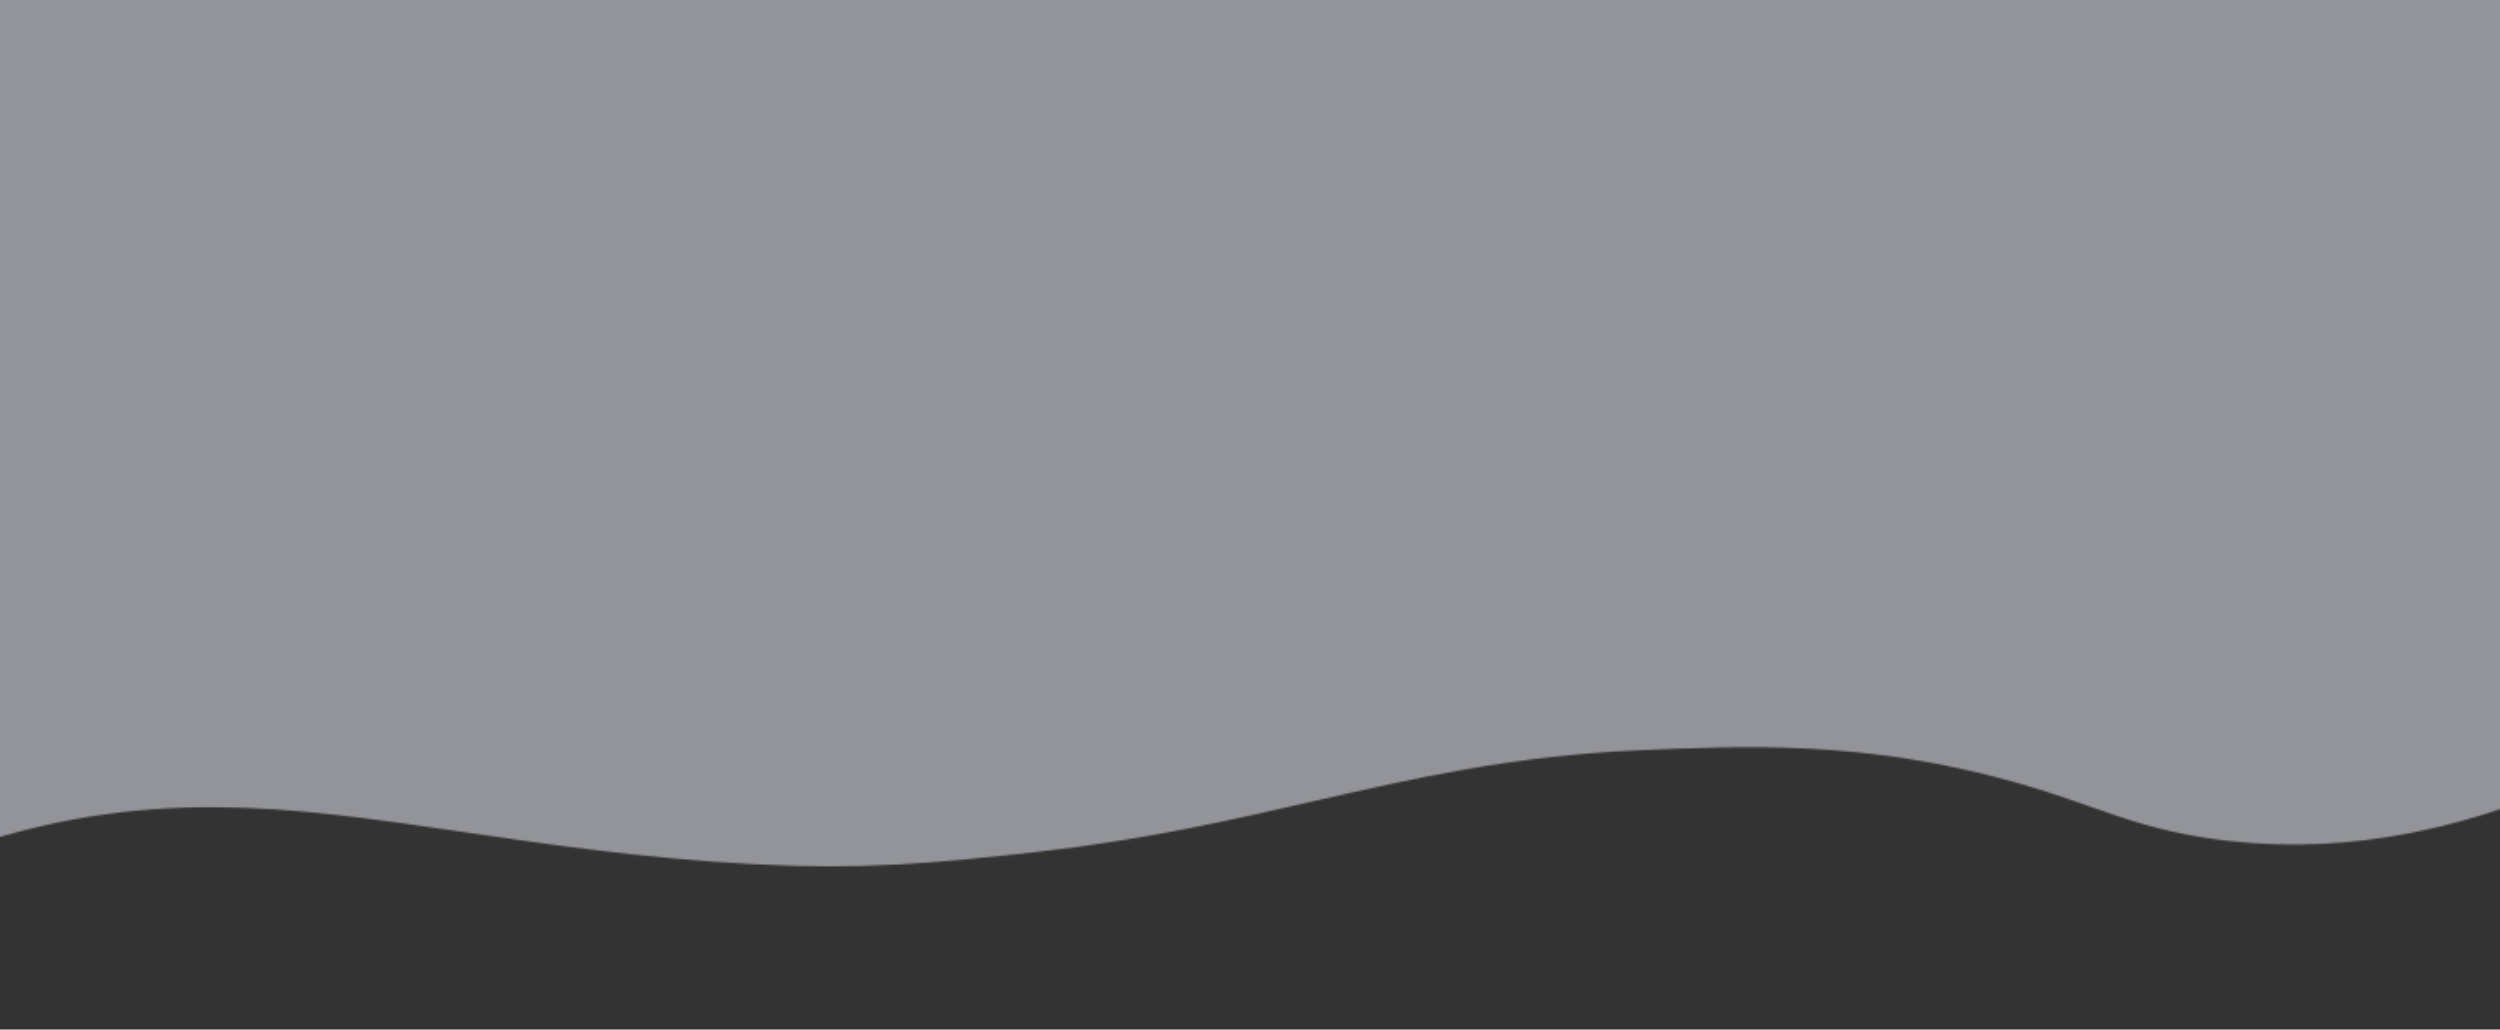 <svg width="1440" height="593" viewBox="0 0 1440 593" fill="none" xmlns="http://www.w3.org/2000/svg">
<rect x="0" y="0" width="1440" height="593" fill="#333333" stroke="none"/>
<mask id="mask0_2234_1071" style="mask-type:alpha" maskUnits="userSpaceOnUse" x="-200" y="-29" width="1656" height="622">
<path fill-rule="evenodd" clip-rule="evenodd" d="M1269.35 482.431C1344.98 494.453 1410.88 477.404 1455.6 460.534V388.35V366.504V-29H-200V366.504V388.35V593C-163.922 561.472 -106.221 518.759 -25.817 490.383C82.201 452.261 164.762 464.32 267.661 479.351C316.501 486.485 369.923 494.288 432.824 497.712C495.841 501.147 537.869 497.33 597.557 490.684C658.759 483.866 708.134 472.582 755.839 461.681C814.572 448.259 870.775 435.416 943.401 432.196L943.42 432.195C1004.81 429.478 1074.28 426.402 1159.41 450.229C1177.33 455.249 1191.32 460.162 1204.23 464.7C1224.77 471.917 1242.61 478.187 1269.35 482.431Z" fill="#0D253C"/>
</mask>
<g mask="url(#mask0_2234_1071)">
<rect x="-181.396" y="-167" width="1750" height="766" fill="#F4F7FF" fill-opacity="0.5"/>
</g>
</svg>
